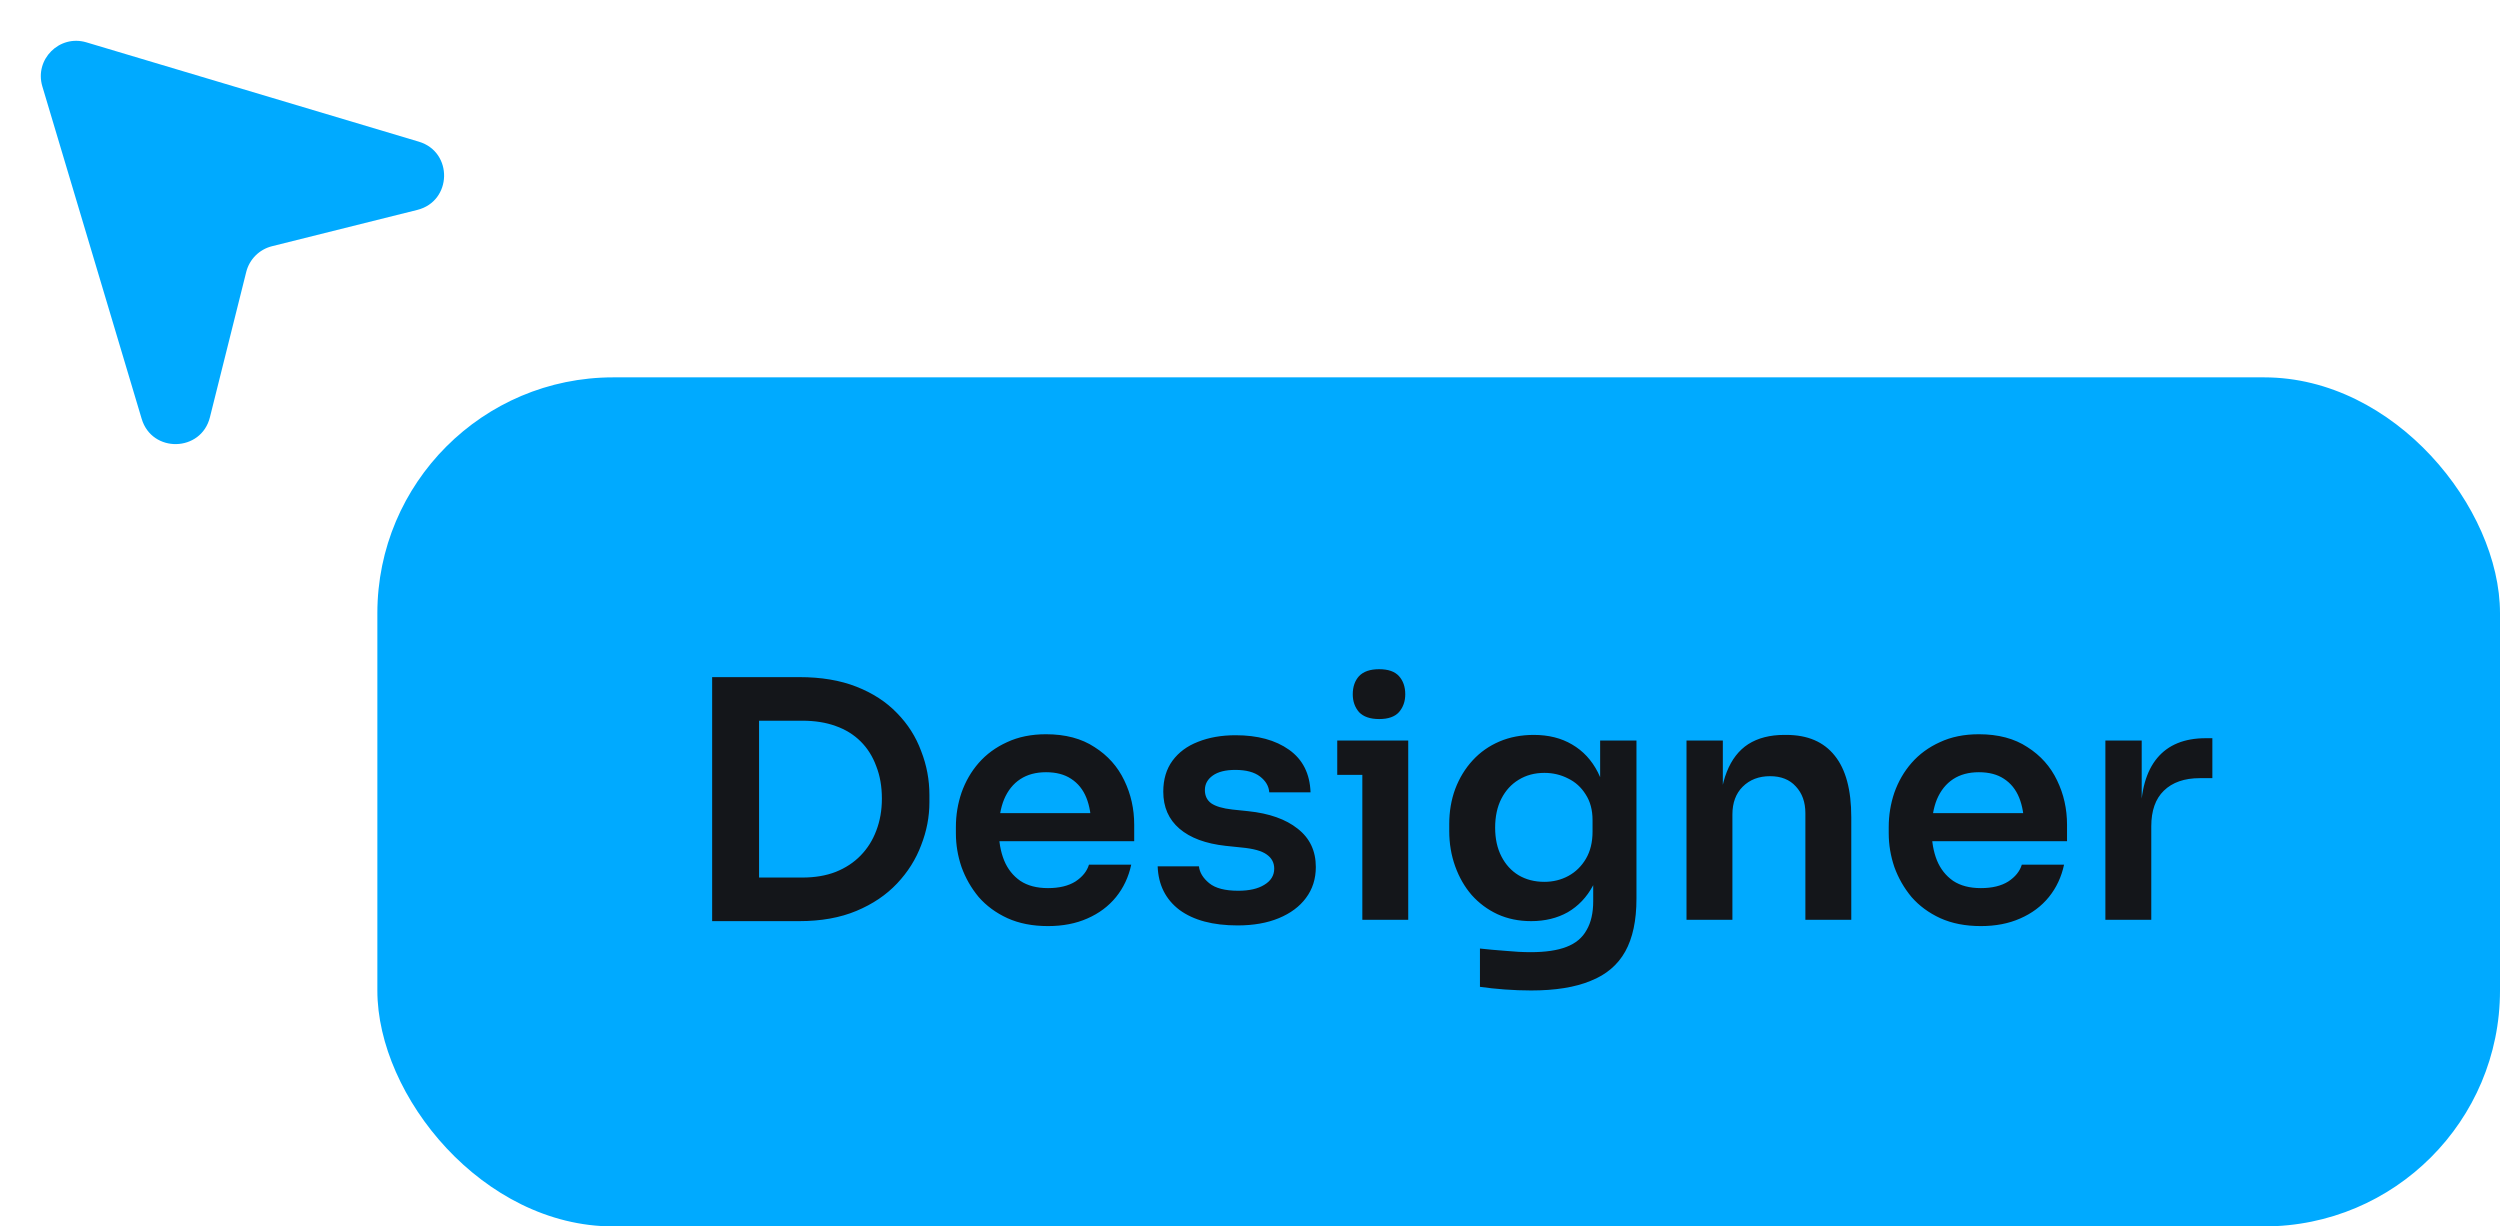 <svg width="106" height="52" viewBox="0 0 106 52" fill="none" xmlns="http://www.w3.org/2000/svg">
<rect x="16" y="16" width="90" height="36" rx="10" fill="#00AAFF"/>
<path d="M31.904 39.056V37.208H34.017C34.55 37.208 35.021 37.129 35.431 36.97C35.852 36.802 36.206 36.569 36.495 36.27C36.785 35.971 37.004 35.621 37.154 35.22C37.312 34.809 37.392 34.357 37.392 33.862C37.392 33.349 37.312 32.891 37.154 32.49C37.004 32.079 36.785 31.729 36.495 31.44C36.206 31.151 35.852 30.931 35.431 30.782C35.021 30.633 34.55 30.558 34.017 30.558H31.904V28.71H33.892C34.816 28.71 35.623 28.845 36.313 29.116C37.004 29.387 37.578 29.76 38.035 30.236C38.493 30.703 38.834 31.239 39.057 31.846C39.291 32.443 39.407 33.064 39.407 33.708V34.016C39.407 34.632 39.291 35.239 39.057 35.836C38.834 36.433 38.493 36.975 38.035 37.46C37.578 37.945 37.004 38.333 36.313 38.622C35.623 38.911 34.816 39.056 33.892 39.056H31.904ZM30.195 39.056V28.71H32.184V39.056H30.195ZM44.436 39.266C43.782 39.266 43.208 39.154 42.714 38.93C42.228 38.706 41.822 38.407 41.496 38.034C41.178 37.651 40.936 37.227 40.768 36.76C40.609 36.293 40.53 35.817 40.53 35.332V35.066C40.53 34.562 40.609 34.077 40.768 33.61C40.936 33.134 41.178 32.714 41.496 32.35C41.822 31.977 42.224 31.683 42.7 31.468C43.176 31.244 43.726 31.132 44.352 31.132C45.173 31.132 45.859 31.314 46.41 31.678C46.97 32.033 47.39 32.504 47.67 33.092C47.95 33.671 48.09 34.296 48.09 34.968V35.668H41.356V34.478H46.872L46.27 35.066C46.27 34.581 46.2 34.165 46.06 33.82C45.92 33.475 45.705 33.209 45.416 33.022C45.136 32.835 44.781 32.742 44.352 32.742C43.922 32.742 43.558 32.84 43.26 33.036C42.961 33.232 42.732 33.517 42.574 33.89C42.424 34.254 42.35 34.693 42.35 35.206C42.35 35.682 42.424 36.107 42.574 36.48C42.723 36.844 42.952 37.133 43.26 37.348C43.568 37.553 43.96 37.656 44.436 37.656C44.912 37.656 45.299 37.563 45.598 37.376C45.896 37.18 46.088 36.942 46.172 36.662H47.964C47.852 37.185 47.637 37.642 47.32 38.034C47.002 38.426 46.596 38.729 46.102 38.944C45.616 39.159 45.061 39.266 44.436 39.266ZM52.473 39.238C51.428 39.238 50.607 39.019 50.009 38.58C49.421 38.132 49.113 37.516 49.085 36.732H50.835C50.863 36.993 51.008 37.231 51.269 37.446C51.531 37.661 51.941 37.768 52.501 37.768C52.968 37.768 53.337 37.684 53.607 37.516C53.887 37.348 54.027 37.119 54.027 36.83C54.027 36.578 53.92 36.377 53.705 36.228C53.5 36.079 53.145 35.981 52.641 35.934L51.969 35.864C51.12 35.771 50.467 35.528 50.009 35.136C49.552 34.744 49.323 34.221 49.323 33.568C49.323 33.045 49.454 32.607 49.715 32.252C49.977 31.897 50.336 31.631 50.793 31.454C51.26 31.267 51.792 31.174 52.389 31.174C53.323 31.174 54.079 31.379 54.657 31.79C55.236 32.201 55.539 32.803 55.567 33.596H53.817C53.799 33.335 53.668 33.111 53.425 32.924C53.183 32.737 52.833 32.644 52.375 32.644C51.965 32.644 51.647 32.723 51.423 32.882C51.199 33.041 51.087 33.246 51.087 33.498C51.087 33.741 51.176 33.927 51.353 34.058C51.54 34.189 51.839 34.277 52.249 34.324L52.921 34.394C53.817 34.487 54.517 34.735 55.021 35.136C55.535 35.537 55.791 36.079 55.791 36.76C55.791 37.264 55.651 37.703 55.371 38.076C55.101 38.44 54.718 38.725 54.223 38.93C53.729 39.135 53.145 39.238 52.473 39.238ZM57.763 39V31.398H59.709V39H57.763ZM56.699 32.854V31.398H59.709V32.854H56.699ZM58.477 30.488C58.094 30.488 57.81 30.39 57.623 30.194C57.446 29.989 57.357 29.737 57.357 29.438C57.357 29.121 57.446 28.864 57.623 28.668C57.81 28.472 58.094 28.374 58.477 28.374C58.86 28.374 59.14 28.472 59.317 28.668C59.494 28.864 59.583 29.121 59.583 29.438C59.583 29.737 59.494 29.989 59.317 30.194C59.14 30.39 58.86 30.488 58.477 30.488ZM64.92 41.996C64.556 41.996 64.182 41.982 63.8 41.954C63.426 41.926 63.076 41.889 62.75 41.842V40.218C63.086 40.255 63.445 40.288 63.828 40.316C64.21 40.353 64.57 40.372 64.906 40.372C65.531 40.372 66.035 40.297 66.418 40.148C66.81 39.999 67.094 39.761 67.272 39.434C67.458 39.117 67.552 38.711 67.552 38.216V36.718L67.972 35.766C67.944 36.466 67.799 37.063 67.538 37.558C67.276 38.043 66.922 38.417 66.474 38.678C66.026 38.93 65.508 39.056 64.92 39.056C64.397 39.056 63.921 38.958 63.492 38.762C63.072 38.566 62.708 38.295 62.4 37.95C62.101 37.605 61.868 37.199 61.7 36.732C61.532 36.265 61.448 35.766 61.448 35.234V34.94C61.448 34.408 61.532 33.913 61.7 33.456C61.877 32.989 62.124 32.583 62.442 32.238C62.759 31.893 63.137 31.627 63.576 31.44C64.014 31.253 64.5 31.16 65.032 31.16C65.657 31.16 66.198 31.295 66.656 31.566C67.122 31.837 67.486 32.229 67.748 32.742C68.009 33.255 68.154 33.885 68.182 34.632L67.846 34.688V31.398H69.386V38.104C69.386 39.028 69.227 39.775 68.91 40.344C68.592 40.913 68.102 41.329 67.44 41.59C66.786 41.861 65.946 41.996 64.92 41.996ZM65.48 37.39C65.853 37.39 66.194 37.306 66.502 37.138C66.81 36.97 67.057 36.727 67.244 36.41C67.43 36.093 67.524 35.71 67.524 35.262V34.772C67.524 34.343 67.426 33.979 67.23 33.68C67.043 33.381 66.796 33.157 66.488 33.008C66.18 32.849 65.844 32.77 65.48 32.77C65.069 32.77 64.705 32.868 64.388 33.064C64.08 33.251 63.837 33.517 63.66 33.862C63.482 34.207 63.394 34.618 63.394 35.094C63.394 35.561 63.482 35.967 63.66 36.312C63.837 36.657 64.08 36.923 64.388 37.11C64.705 37.297 65.069 37.39 65.48 37.39ZM71.508 39V31.398H73.048V34.66H72.908C72.908 33.885 73.011 33.241 73.216 32.728C73.422 32.205 73.725 31.813 74.126 31.552C74.537 31.291 75.046 31.16 75.652 31.16H75.736C76.642 31.16 77.328 31.454 77.794 32.042C78.261 32.621 78.494 33.489 78.494 34.646V39H76.548V34.478C76.548 34.011 76.413 33.633 76.142 33.344C75.881 33.055 75.517 32.91 75.05 32.91C74.574 32.91 74.187 33.059 73.888 33.358C73.599 33.647 73.454 34.039 73.454 34.534V39H71.508ZM83.989 39.266C83.335 39.266 82.761 39.154 82.266 38.93C81.781 38.706 81.375 38.407 81.049 38.034C80.731 37.651 80.489 37.227 80.32 36.76C80.162 36.293 80.082 35.817 80.082 35.332V35.066C80.082 34.562 80.162 34.077 80.32 33.61C80.489 33.134 80.731 32.714 81.049 32.35C81.375 31.977 81.776 31.683 82.252 31.468C82.728 31.244 83.279 31.132 83.904 31.132C84.726 31.132 85.412 31.314 85.963 31.678C86.522 32.033 86.942 32.504 87.222 33.092C87.502 33.671 87.642 34.296 87.642 34.968V35.668H80.909V34.478H86.424L85.823 35.066C85.823 34.581 85.752 34.165 85.612 33.82C85.472 33.475 85.258 33.209 84.969 33.022C84.689 32.835 84.334 32.742 83.904 32.742C83.475 32.742 83.111 32.84 82.812 33.036C82.514 33.232 82.285 33.517 82.126 33.89C81.977 34.254 81.903 34.693 81.903 35.206C81.903 35.682 81.977 36.107 82.126 36.48C82.276 36.844 82.504 37.133 82.812 37.348C83.121 37.553 83.513 37.656 83.989 37.656C84.465 37.656 84.852 37.563 85.15 37.376C85.449 37.18 85.641 36.942 85.725 36.662H87.516C87.404 37.185 87.19 37.642 86.873 38.034C86.555 38.426 86.149 38.729 85.654 38.944C85.169 39.159 84.614 39.266 83.989 39.266ZM89.268 39V31.398H90.808V34.618H90.766C90.766 33.526 90.999 32.7 91.466 32.14C91.933 31.58 92.619 31.3 93.524 31.3H93.804V32.994H93.272C92.619 32.994 92.11 33.171 91.746 33.526C91.391 33.871 91.214 34.375 91.214 35.038V39H89.268Z" fill="#14161A"/>
<path d="M17.694 8.9C19.173 8.53 19.221 6.444 17.759 6.007L3.662 1.795C2.519 1.454 1.454 2.519 1.795 3.662L6.007 17.759C6.444 19.221 8.53 19.173 8.9 17.694L10.44 11.532C10.575 10.994 10.994 10.575 11.532 10.44L17.694 8.9Z" fill="#00AAFF"/>
</svg>
